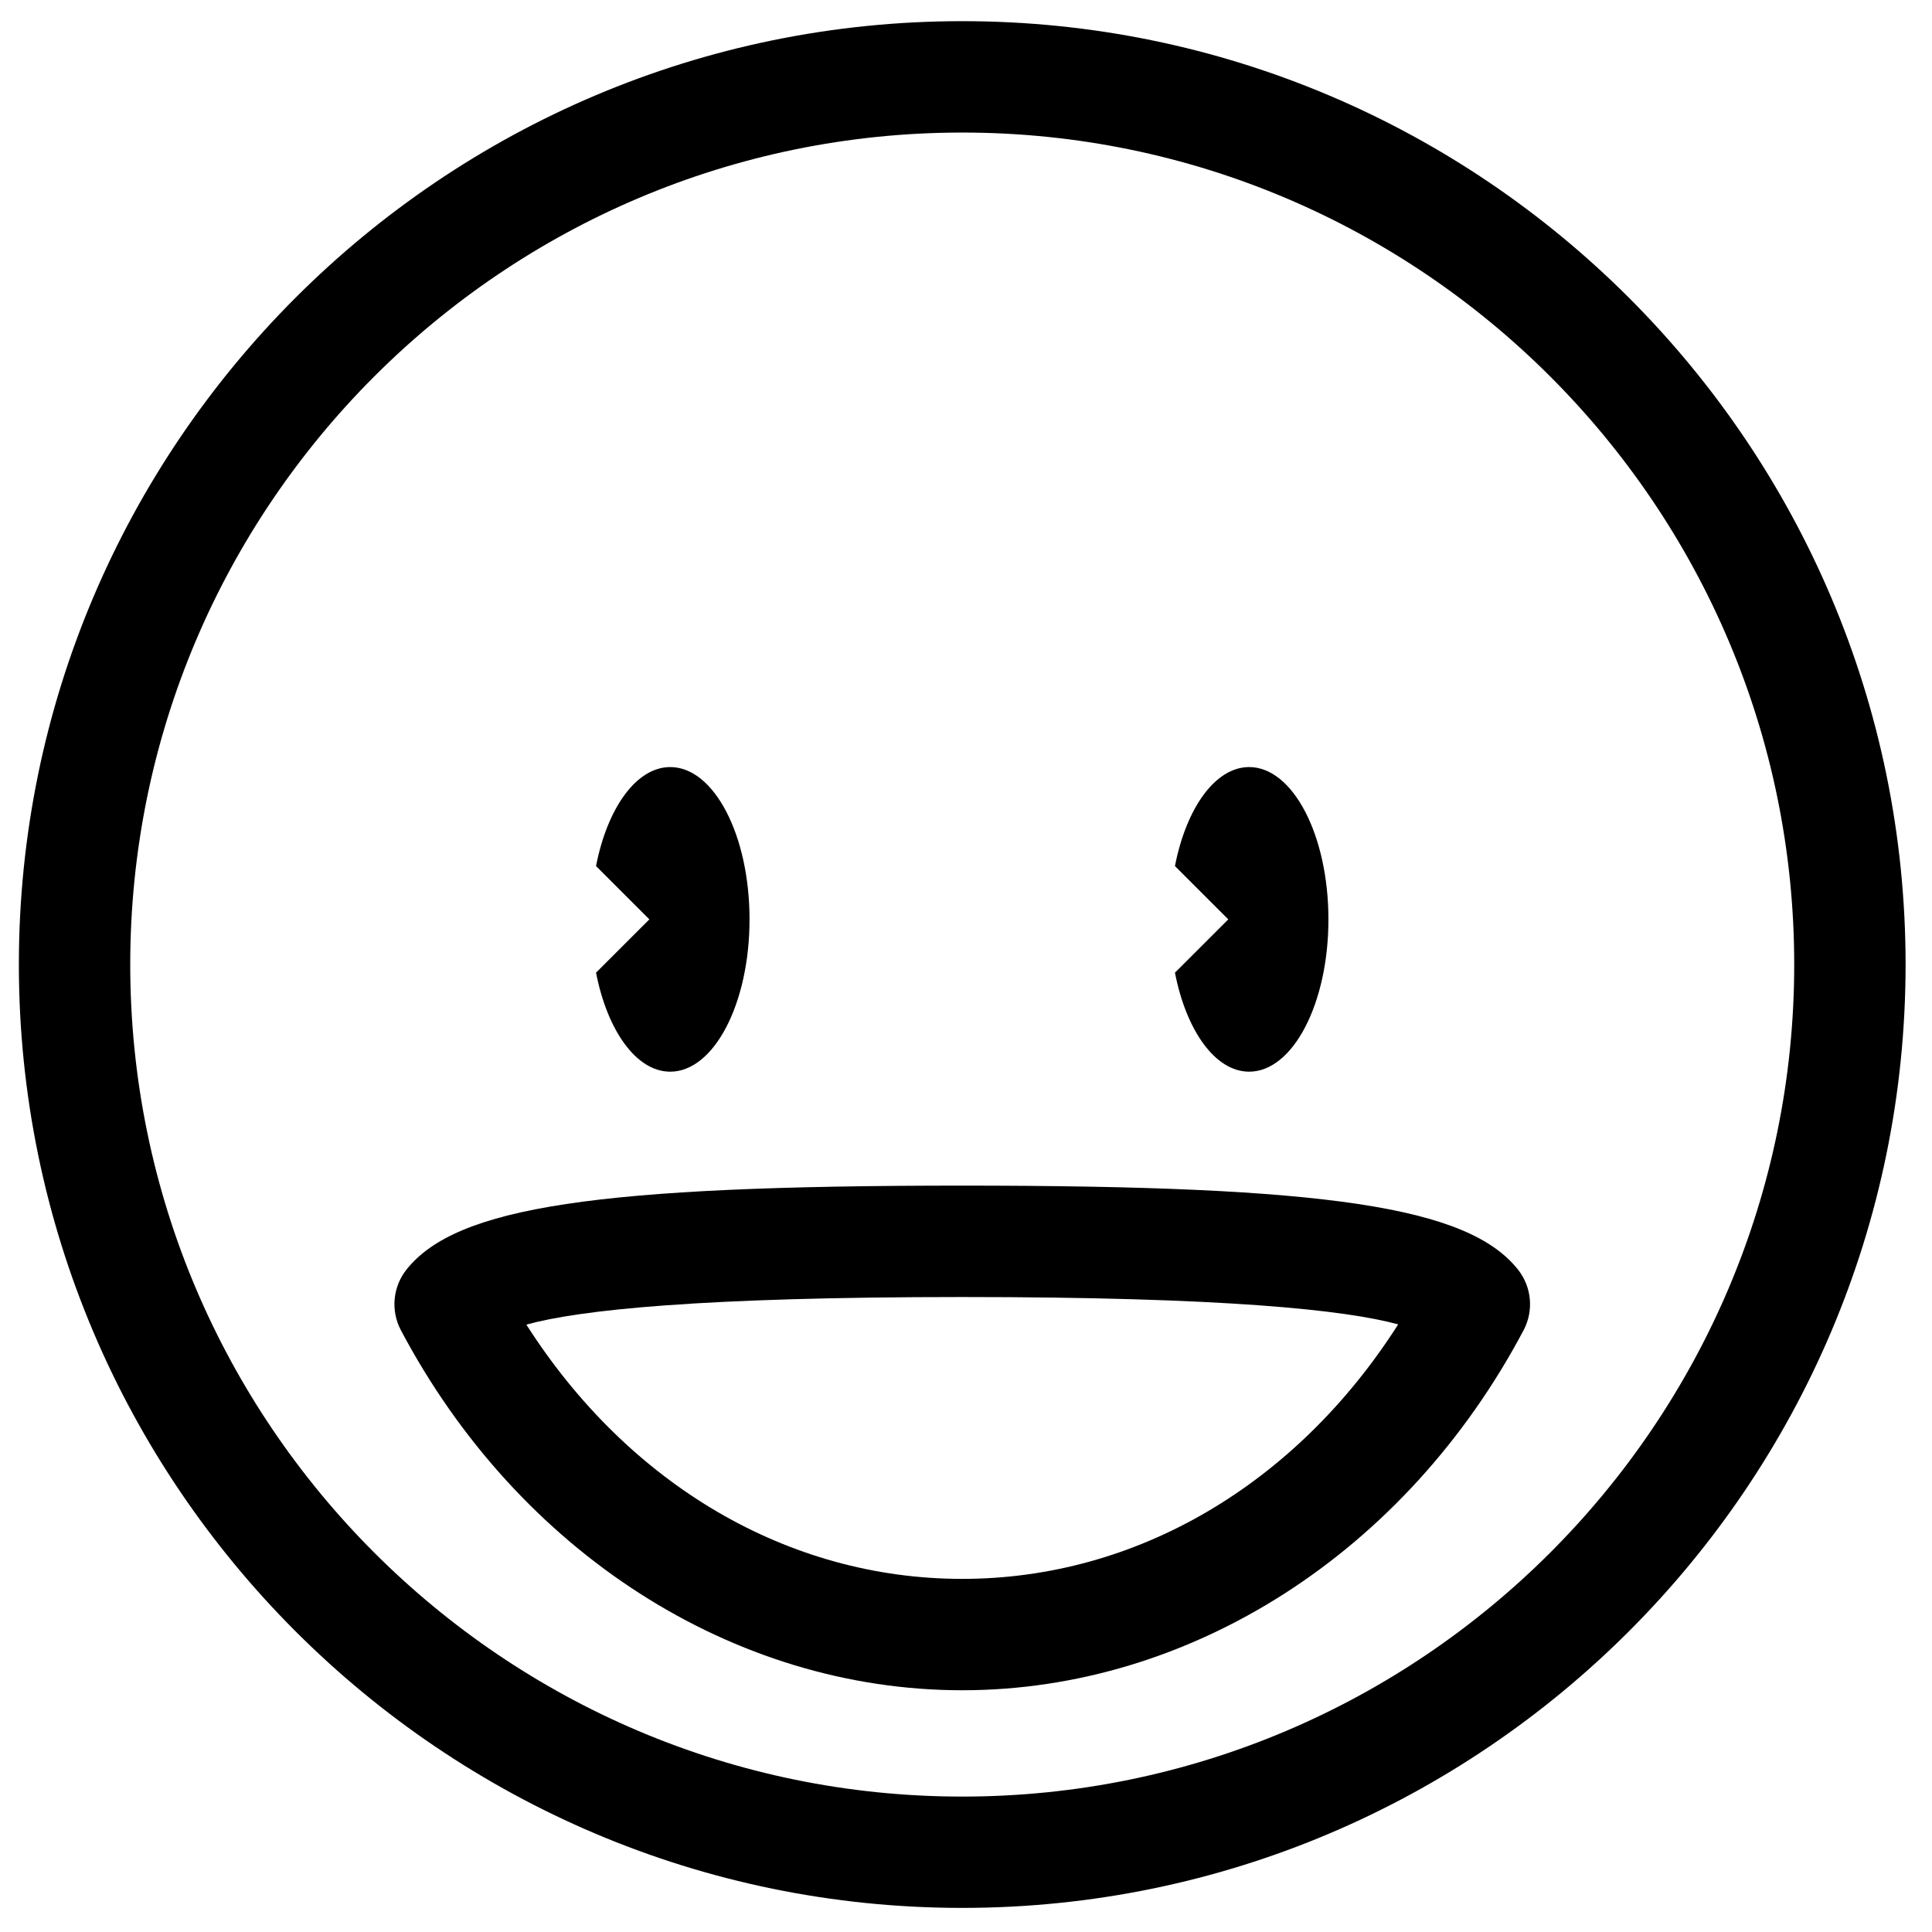 <?xml version="1.0" encoding="utf-8"?>
<!-- Generator: Adobe Illustrator 15.0.0, SVG Export Plug-In . SVG Version: 6.00 Build 0)  -->
<!DOCTYPE svg PUBLIC "-//W3C//DTD SVG 1.1//EN" "http://www.w3.org/Graphics/SVG/1.1/DTD/svg11.dtd">
<svg version="1.1" id="レイヤー_1" xmlns="http://www.w3.org/2000/svg" xmlns:xlink="http://www.w3.org/1999/xlink" x="0px"
	 y="0px" width="1024px" height="1024px" viewBox="0 0 1024 1024" enable-background="new 0 0 1024 1024" xml:space="preserve">
<path d="M510.007,1011.227c-275.701,0-500.006-224.305-500.006-500.011c0-275.695,224.305-500,500.006-500
	s499.995,224.305,499.995,500C1009.99,786.923,785.696,1011.227,510.007,1011.227z M510.007,70.255
	c-243.143,0-440.978,197.817-440.978,440.972c0,243.16,197.822,440.996,440.978,440.996c243.154,0,440.967-197.836,440.967-440.996
	C950.963,268.084,753.15,70.255,510.007,70.255z"/>
<g>
	<path d="M355.233,406.562c-18.02,0-33.364,21.836-39.324,52.462l28.269,28.263l-28.269,28.247
		c5.982,30.643,21.306,52.479,39.324,52.479c23.208,0,42.034-36.154,42.034-80.725C397.267,442.7,378.463,406.562,355.233,406.562z"
		/>
	<path d="M662.072,406.562c-18.02,0-33.353,21.836-39.323,52.462l28.269,28.263l-28.269,28.247
		c5.972,30.643,21.305,52.479,39.323,52.479c23.208,0,42.023-36.154,42.023-80.725C704.084,442.7,685.27,406.562,662.072,406.562z"
		/>
</g>
<g>
	<path d="M509.985,895.87c-121.227,0-235.2-73.115-297.503-190.825c-5.486-10.376-4.312-23.012,2.998-32.188
		c26.471-33.227,100.774-44.455,294.504-44.455c193.767,0,268.08,11.229,294.539,44.455c7.31,9.178,8.496,21.812,3.009,32.188
		C745.231,822.755,631.198,895.87,509.985,895.87z M278.981,702.069c54.187,84.898,138.784,134.772,230.992,134.772
		c92.254,0,176.898-49.92,231.096-134.888c-27.854-7.633-91.987-14.503-231.096-14.503
		C371.236,687.452,307.112,694.3,278.981,702.069z"/>
</g>
</svg>
